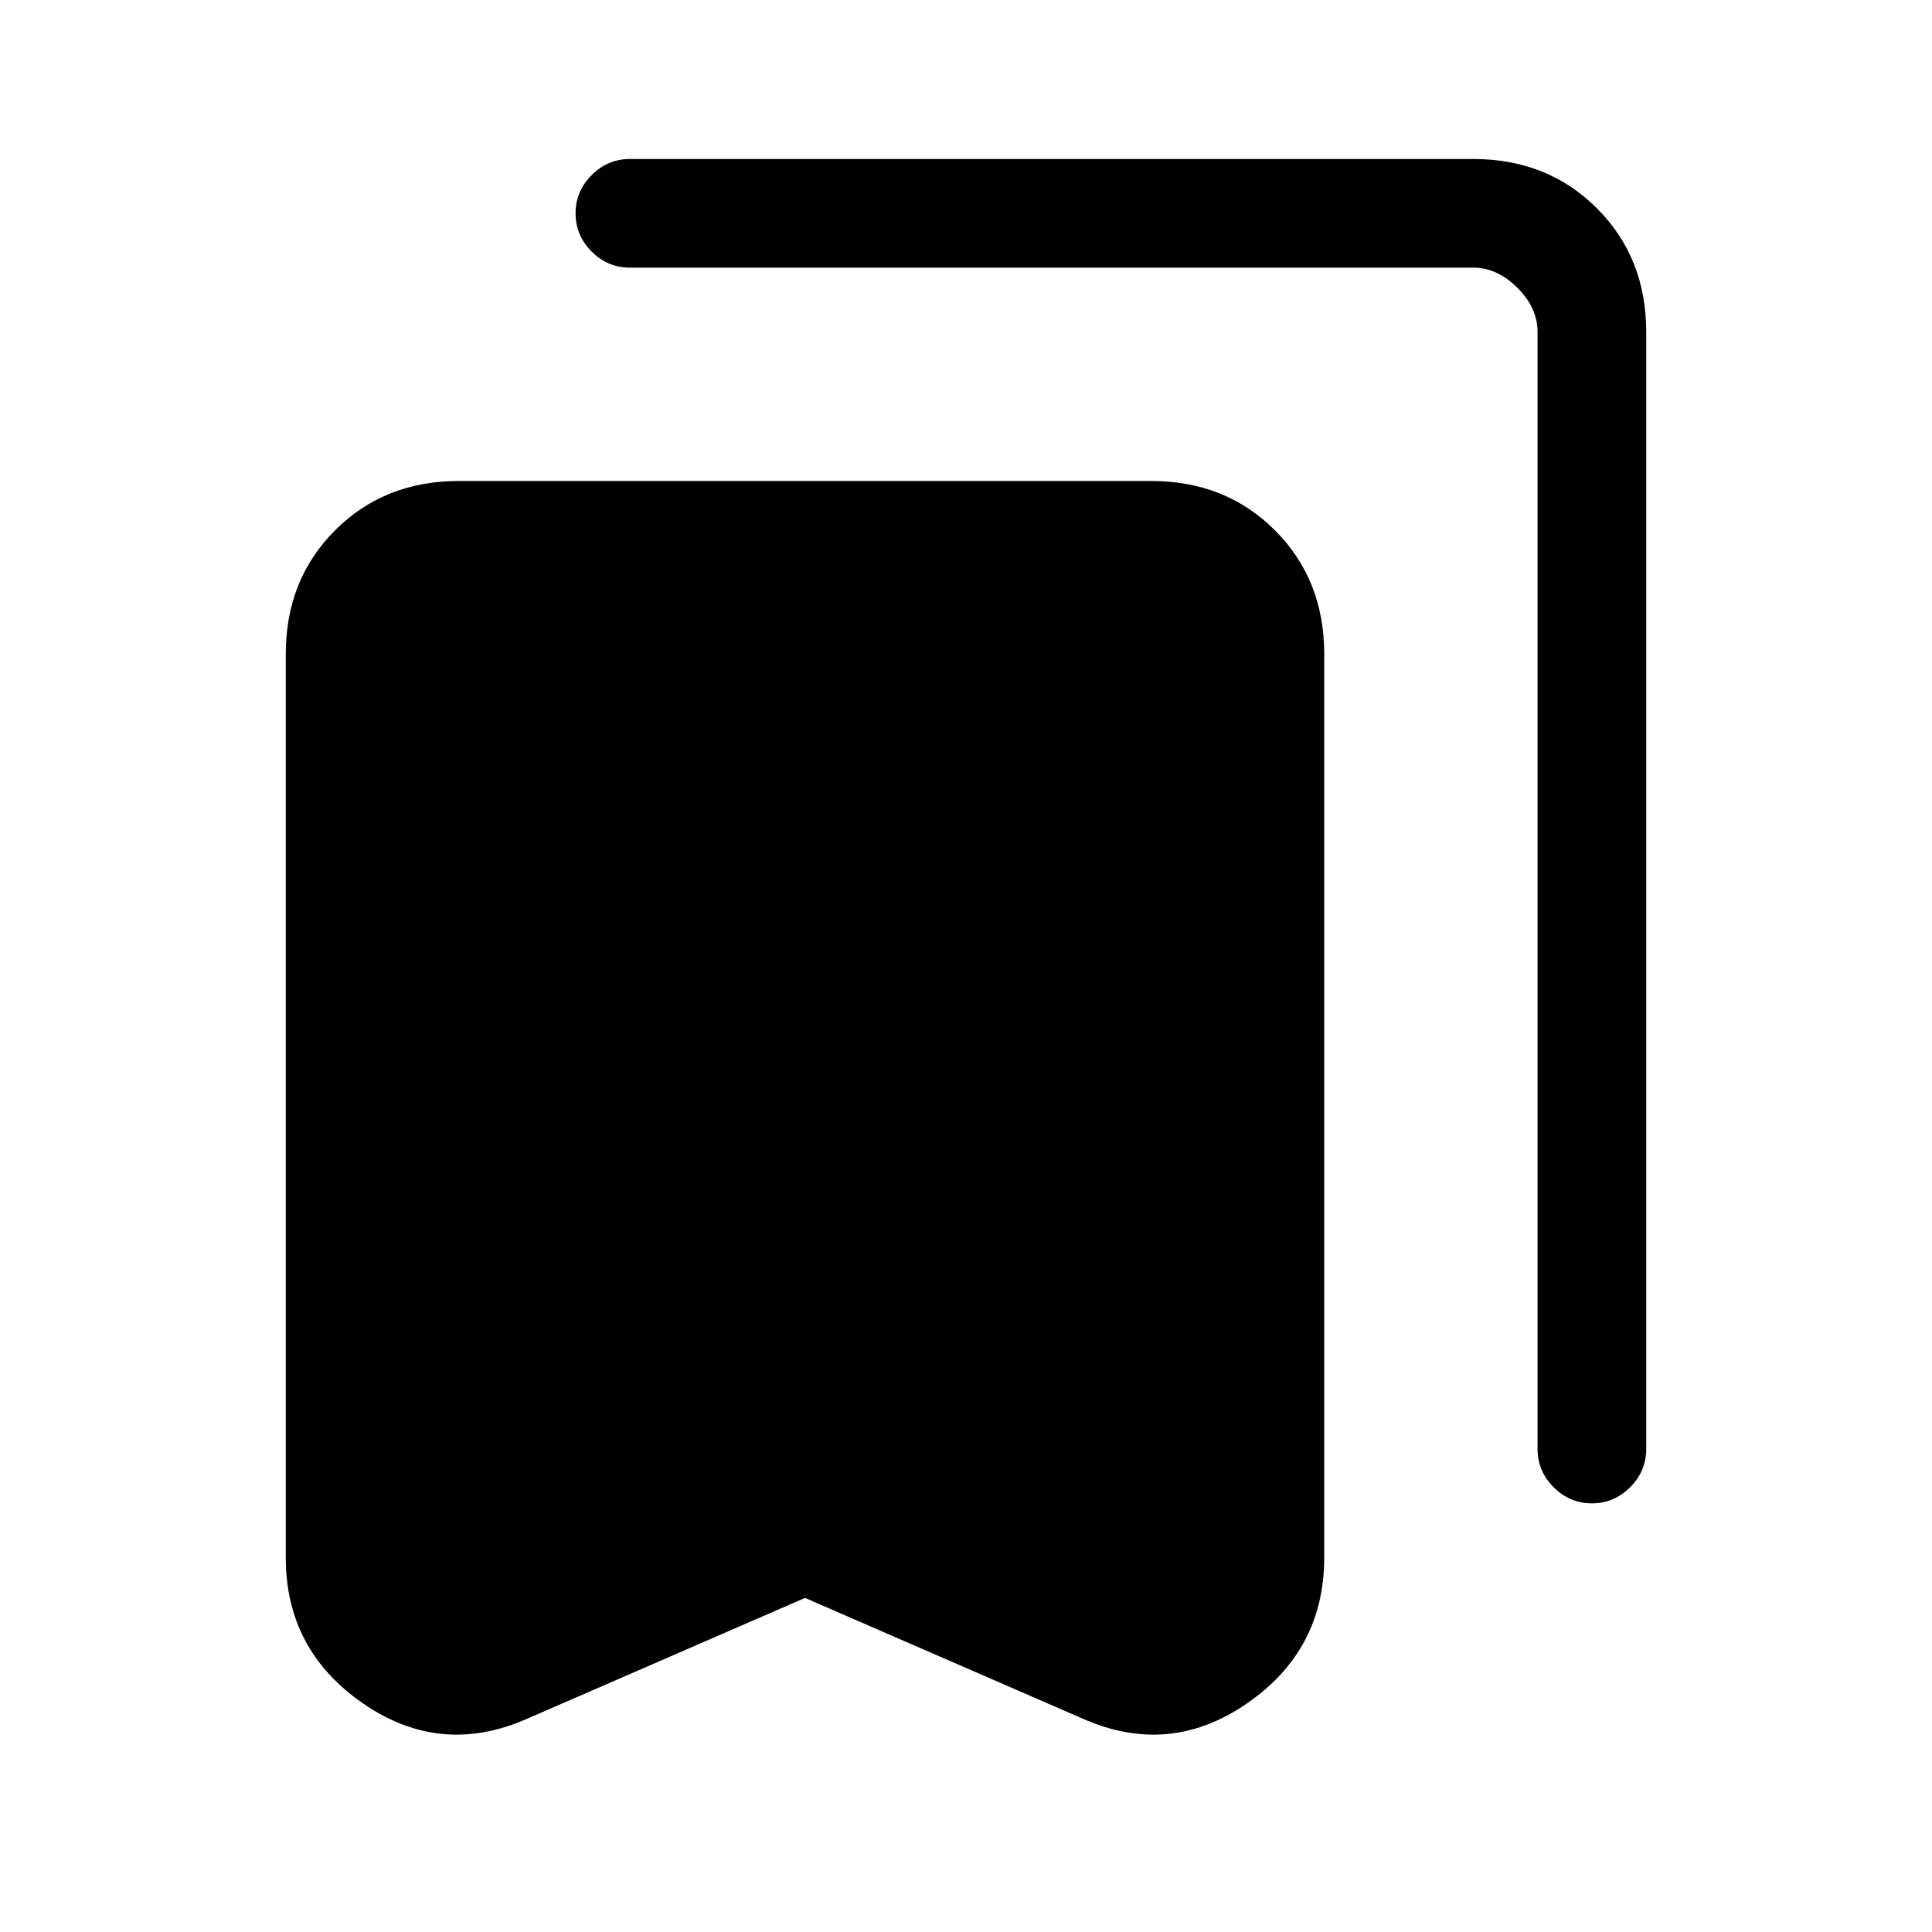 <svg xmlns="http://www.w3.org/2000/svg" height="24" viewBox="0 -960 960 960" width="24"><path d="m400-166-138 60q-43 19-81.5-7.5T142-186v-449q0-37 24.5-61.5T228-721h344q37 0 61.5 24.5T658-635v449q0 46-38.5 72.5T538-106l-138-60Zm391-47q-11 0-19-8t-8-19v-555q0-12-10-22t-22-10H313q-11 0-19-8t-8-19q0-11 8-19t19-8h419q37 0 61.5 24.5T818-795v555q0 11-8 19t-19 8Z"/></svg>